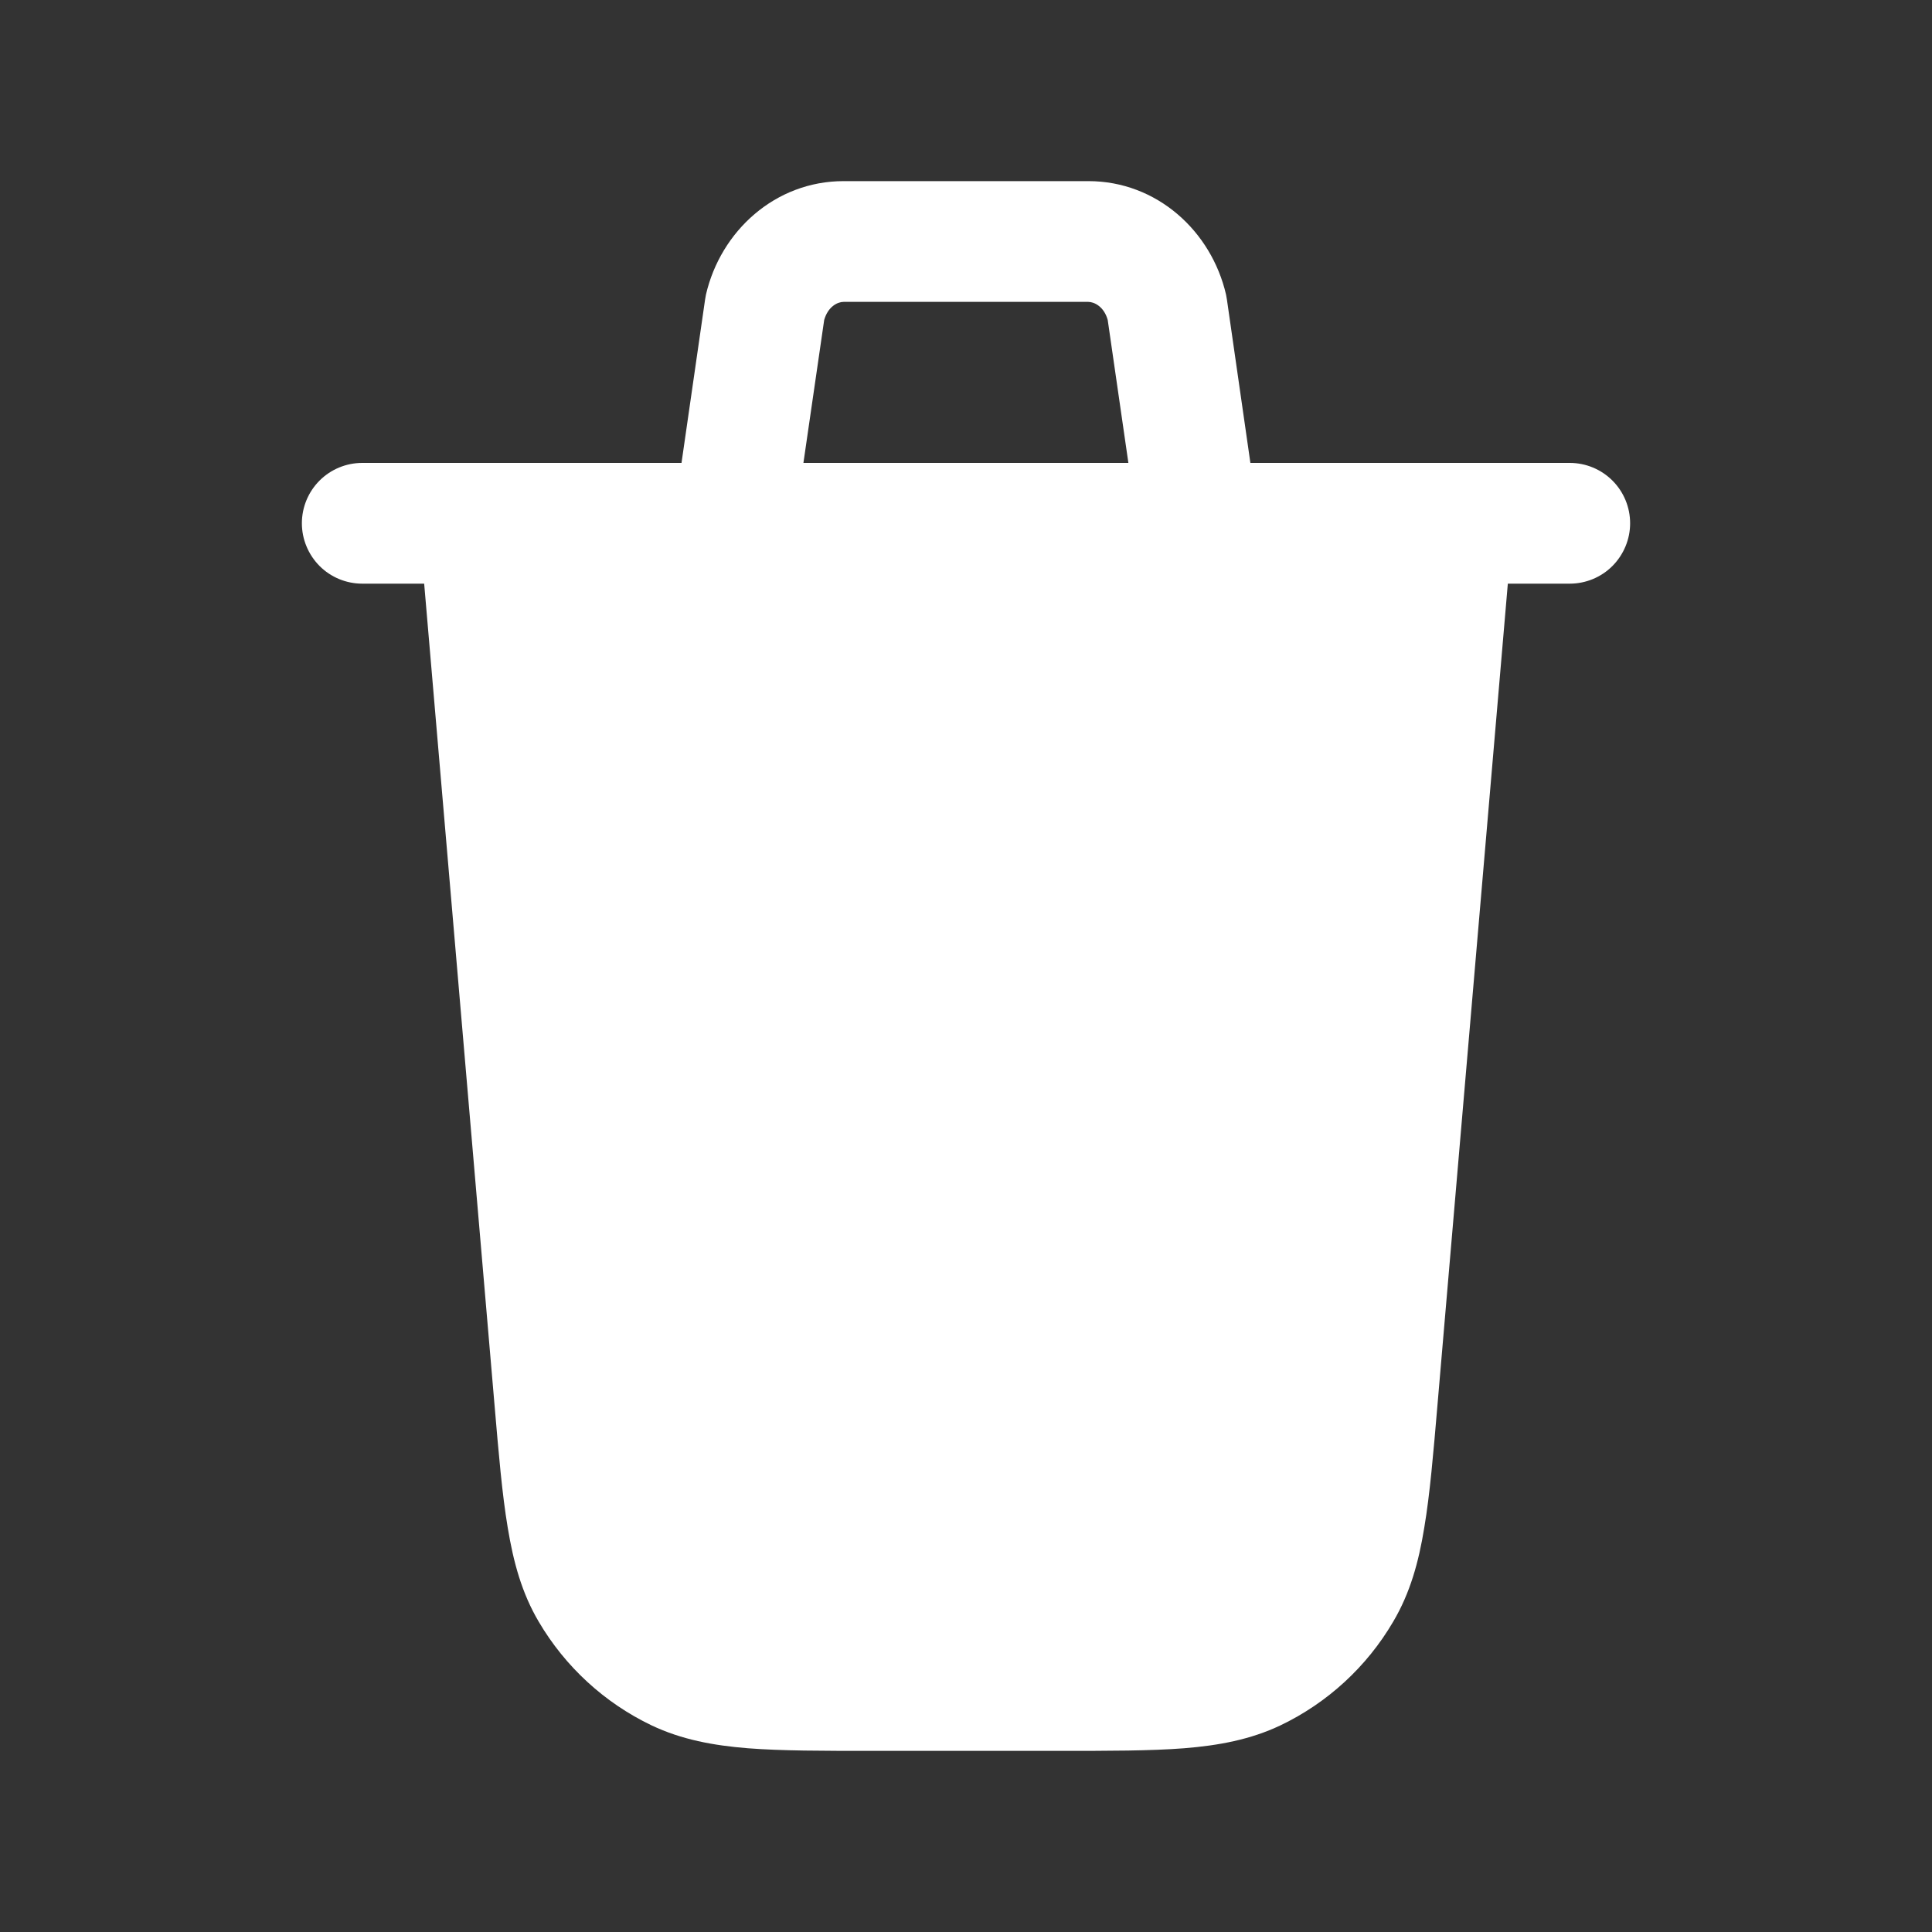 <svg width="20" height="20" viewBox="0 0 20 20" fill="none" xmlns="http://www.w3.org/2000/svg">
<rect x="0" y="0" width="20" height="20" fill="#333333" stroke="none"/>
<path d="M8.532 3.312L8.317 4.792H11.681L11.467 3.312C11.428 3.172 11.326 3.125 11.265 3.125H8.733C8.672 3.125 8.572 3.172 8.532 3.312ZM12.944 4.792H16.25C16.416 4.792 16.575 4.858 16.692 4.975C16.809 5.092 16.875 5.251 16.875 5.417C16.875 5.582 16.809 5.741 16.692 5.859C16.575 5.976 16.416 6.042 16.25 6.042H15.609L14.882 14.529C14.838 15.046 14.802 15.471 14.744 15.814C14.686 16.172 14.597 16.492 14.422 16.788C14.149 17.254 13.742 17.628 13.255 17.861C12.945 18.008 12.618 18.069 12.257 18.098C11.909 18.125 11.483 18.125 10.965 18.125H9.035C8.516 18.125 8.091 18.125 7.743 18.098C7.382 18.069 7.055 18.008 6.745 17.861C6.258 17.628 5.851 17.254 5.577 16.788C5.402 16.492 5.315 16.172 5.256 15.814C5.198 15.47 5.162 15.046 5.118 14.529L4.391 6.042H3.75C3.584 6.042 3.425 5.976 3.308 5.859C3.191 5.741 3.125 5.582 3.125 5.417C3.125 5.251 3.191 5.092 3.308 4.975C3.425 4.858 3.584 4.792 3.75 4.792H7.055L7.299 3.101L7.308 3.05C7.46 2.392 8.025 1.875 8.733 1.875H11.267C11.975 1.875 12.54 2.392 12.692 3.05L12.701 3.101L12.944 4.792Z" fill="white"/>
</svg>

